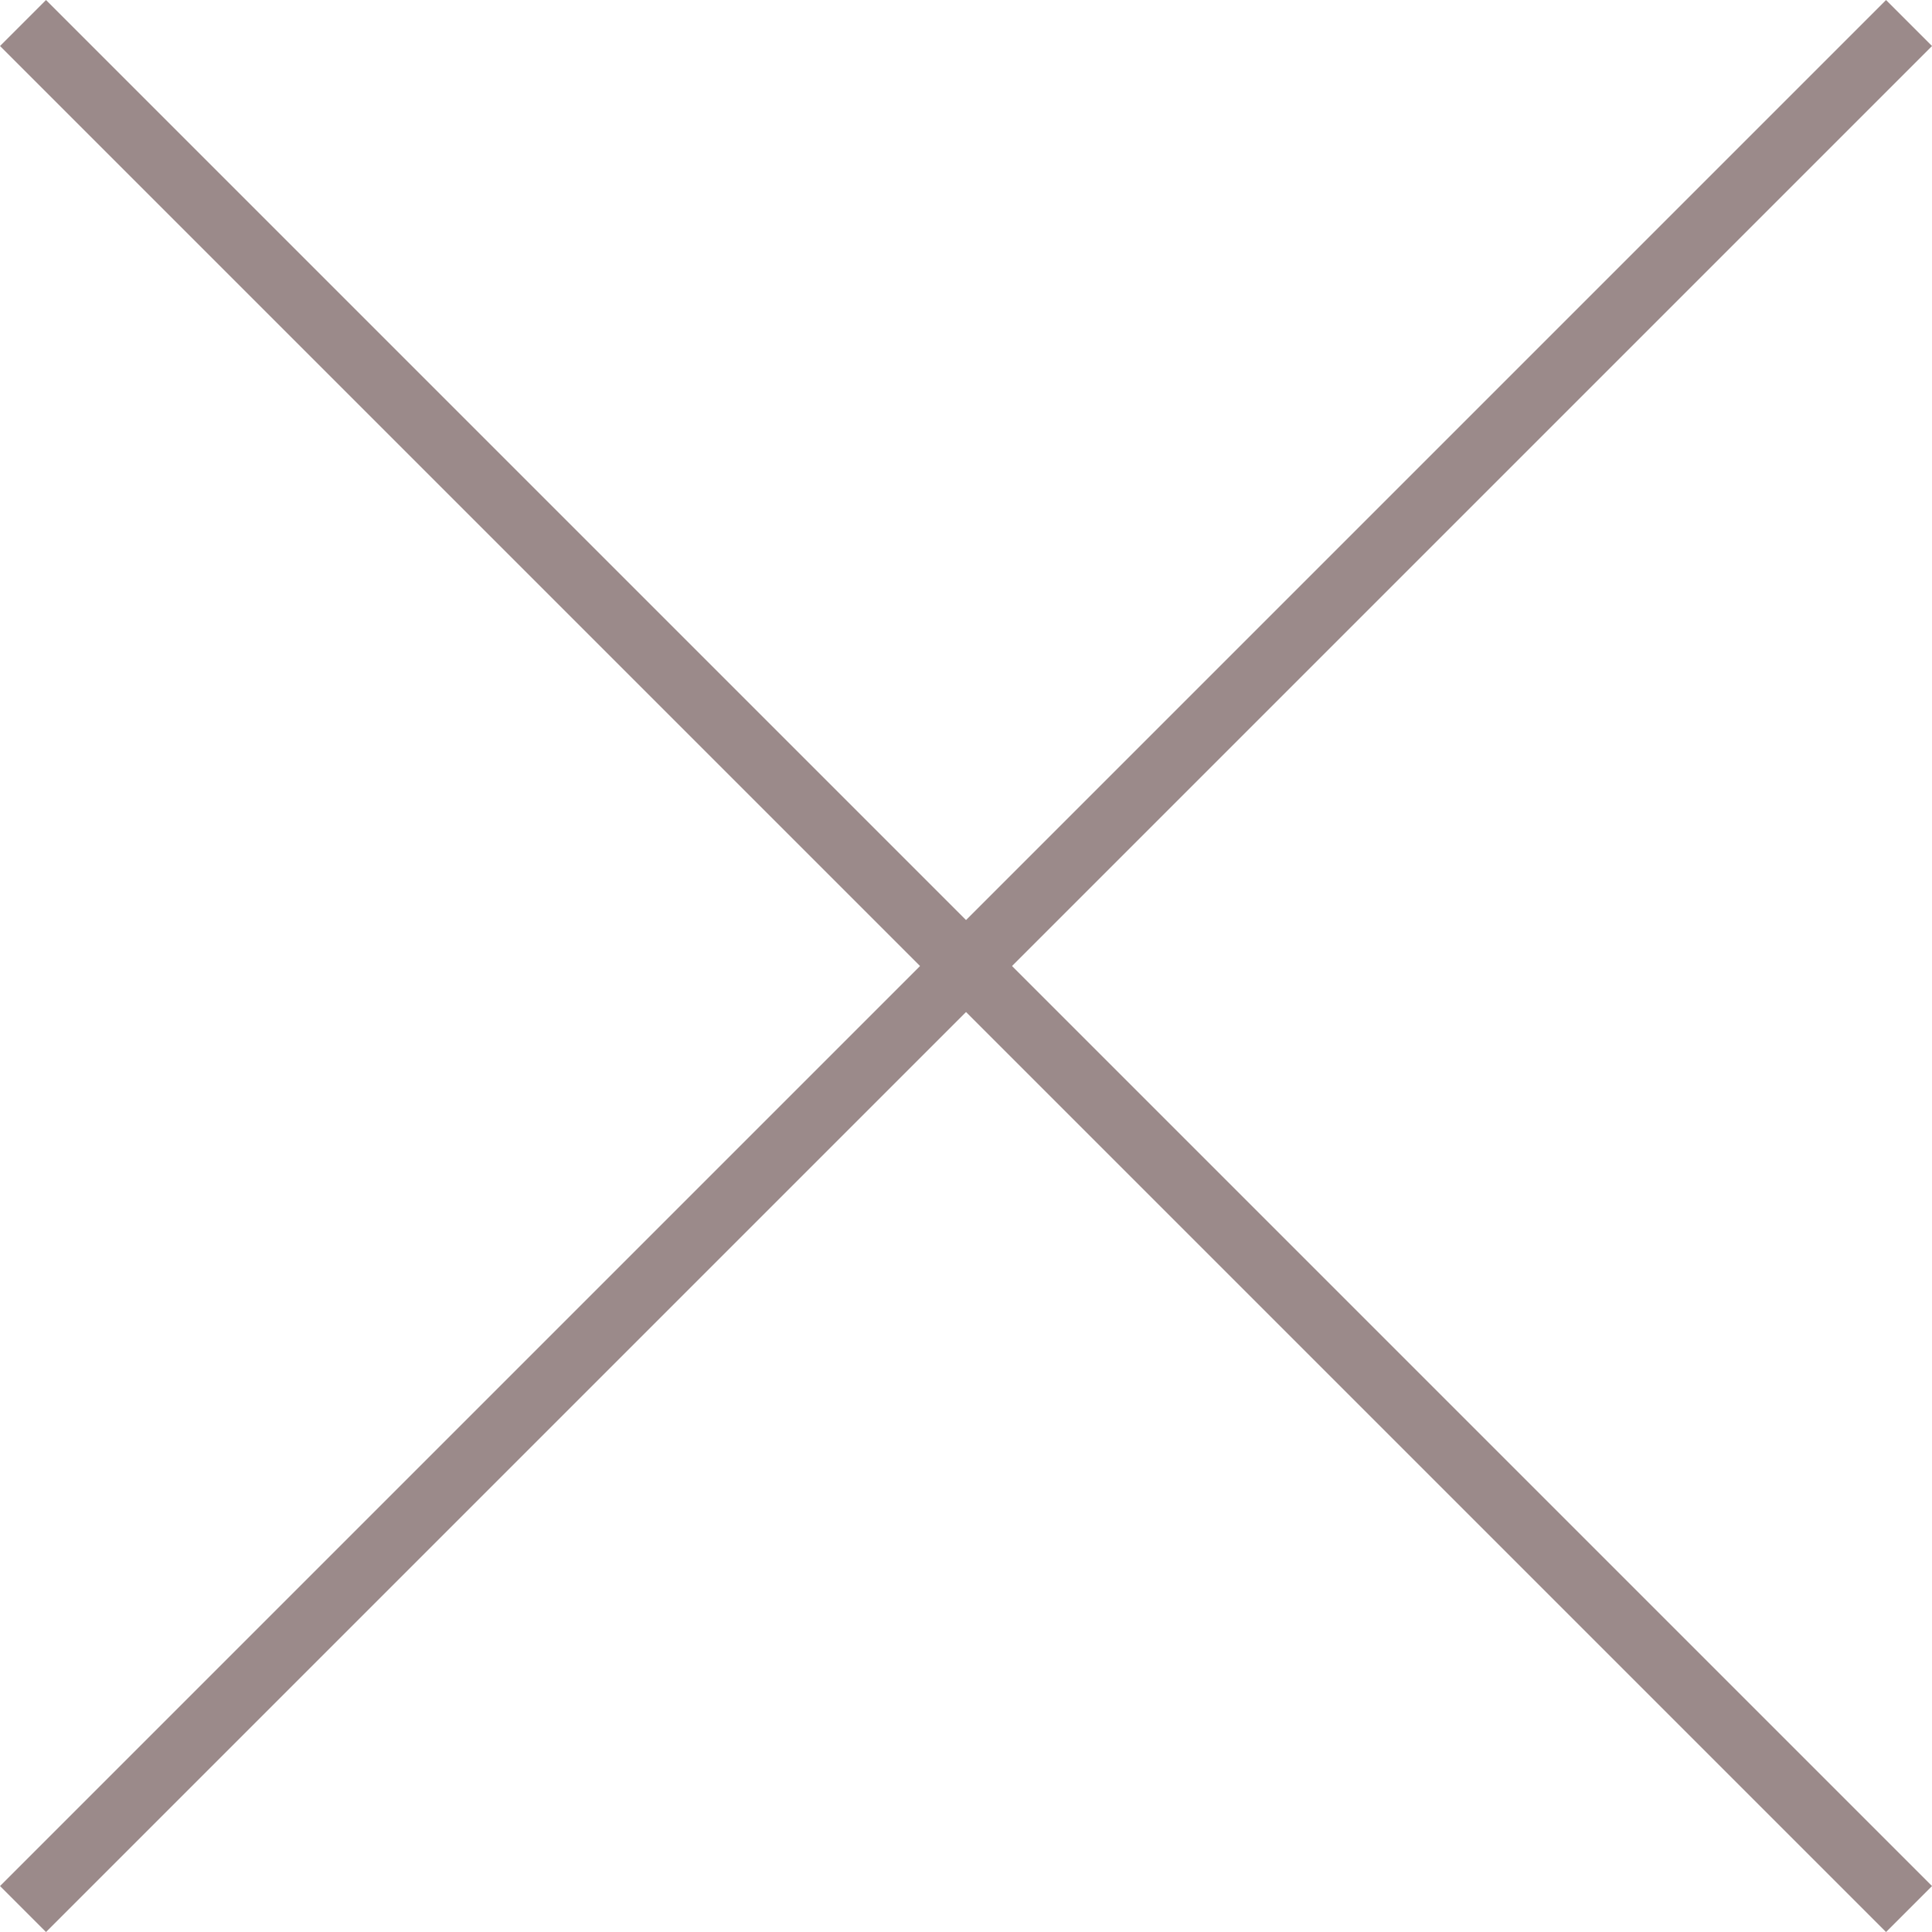 <svg id="Layer_1" data-name="Layer 1" xmlns="http://www.w3.org/2000/svg" width="29.707" height="29.707" viewBox="0 0 29.707 29.707">
  <line x1="29.354" y1="0.354" x2="0.354" y2="29.354" style="fill: none;stroke: #9b8a8a;stroke-miterlimit: 10"/>
  <line x1="0.354" y1="0.354" x2="29.354" y2="29.354" style="fill: none;stroke: #9b8a8a;stroke-miterlimit: 10"/>
</svg>
